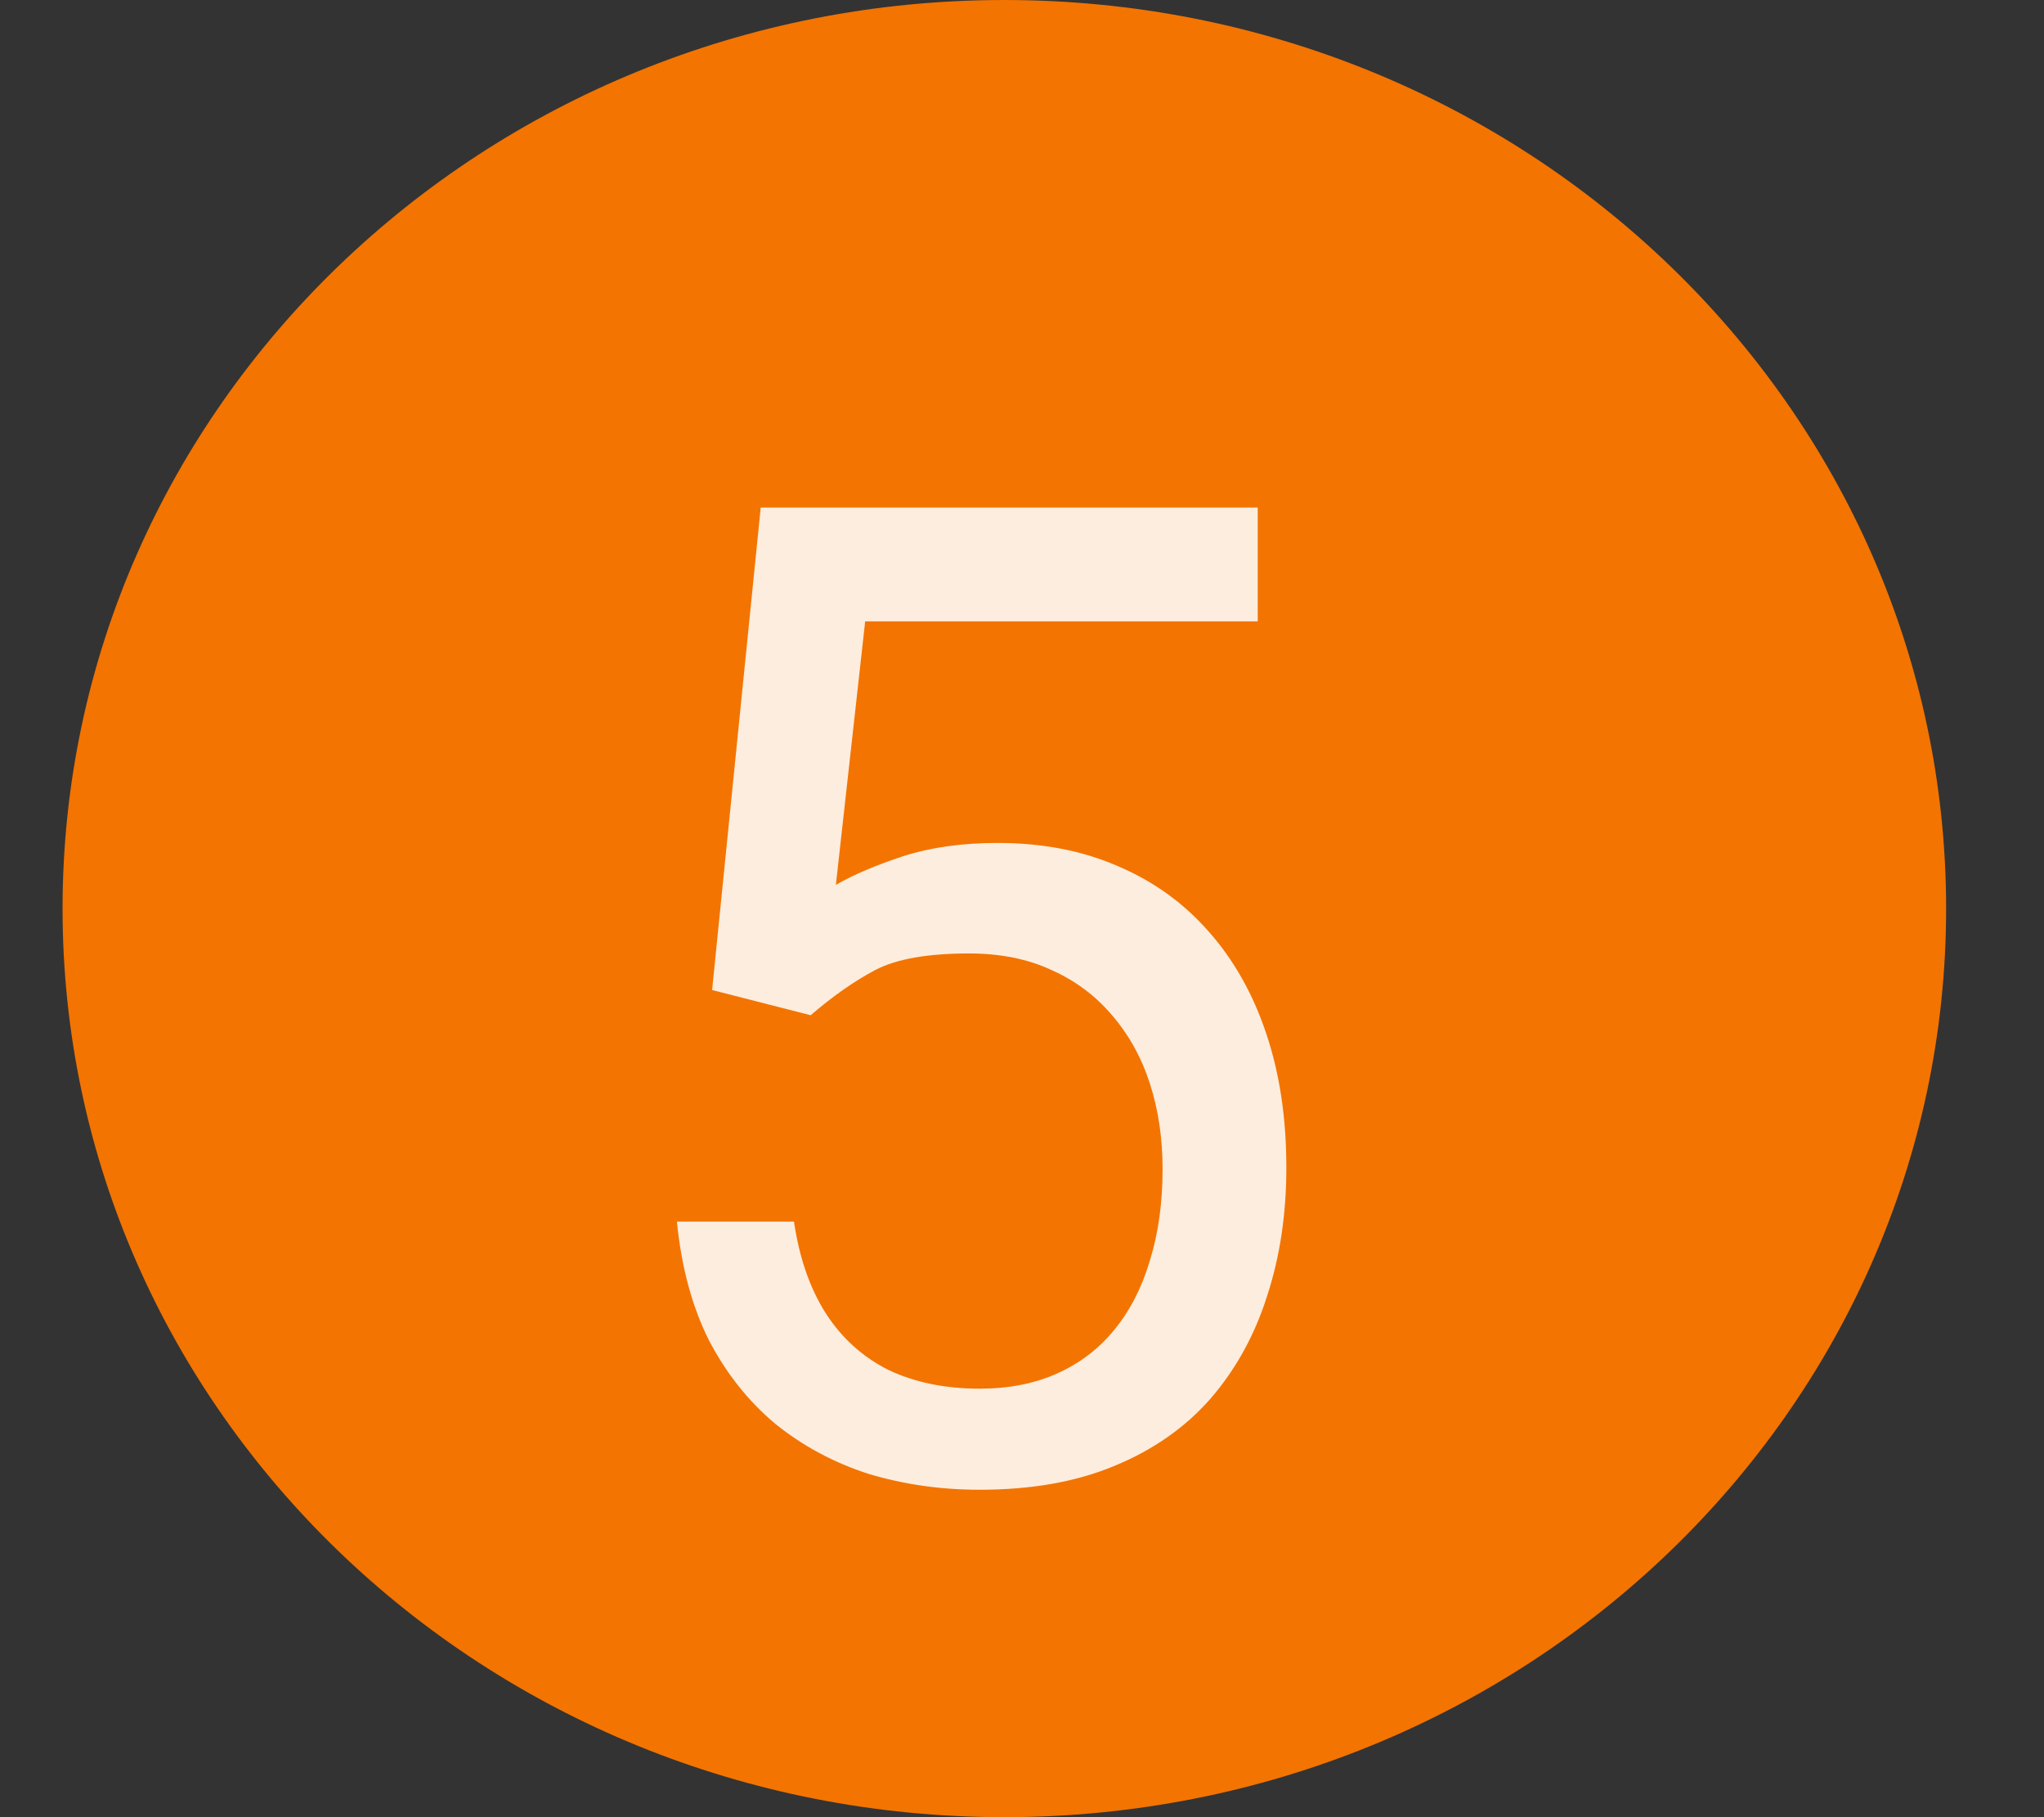 <svg width="18" height="16" viewBox="0 0 18 16" fill="none" xmlns="http://www.w3.org/2000/svg">
<rect x="0" y="0" width="18" height="16" fill="#333333" stroke="none"/>
<path fill-rule="evenodd" clip-rule="evenodd" d="M8.844 16C13.425 16 17.138 12.418 17.138 8C17.138 3.582 13.425 0 8.844 0C4.264 0 0.551 3.582 0.551 8C0.551 12.418 4.264 16 8.844 16Z" fill="#F37401"/>
<path d="M7.139 8.939L6.271 8.717L6.699 4.469H11.076V5.471H7.619L7.361 7.791C7.518 7.701 7.715 7.617 7.953 7.539C8.195 7.461 8.473 7.422 8.785 7.422C9.18 7.422 9.533 7.49 9.846 7.627C10.158 7.76 10.424 7.951 10.643 8.201C10.865 8.451 11.035 8.752 11.152 9.104C11.27 9.455 11.328 9.848 11.328 10.281C11.328 10.691 11.271 11.068 11.158 11.412C11.049 11.756 10.883 12.057 10.66 12.315C10.438 12.568 10.156 12.766 9.816 12.906C9.48 13.047 9.084 13.117 8.627 13.117C8.283 13.117 7.957 13.07 7.648 12.977C7.344 12.879 7.07 12.732 6.828 12.537C6.59 12.338 6.395 12.092 6.242 11.799C6.094 11.502 6 11.154 5.961 10.756H6.992C7.039 11.076 7.133 11.346 7.273 11.565C7.414 11.783 7.598 11.949 7.824 12.062C8.055 12.172 8.322 12.227 8.627 12.227C8.885 12.227 9.113 12.182 9.312 12.092C9.512 12.002 9.68 11.873 9.816 11.705C9.953 11.537 10.057 11.334 10.127 11.096C10.201 10.857 10.238 10.59 10.238 10.293C10.238 10.023 10.201 9.773 10.127 9.543C10.053 9.312 9.941 9.111 9.793 8.939C9.648 8.768 9.471 8.635 9.26 8.541C9.049 8.443 8.807 8.395 8.533 8.395C8.17 8.395 7.895 8.443 7.707 8.541C7.523 8.639 7.334 8.771 7.139 8.939Z" fill="white" fill-opacity="0.87"/>
</svg>
